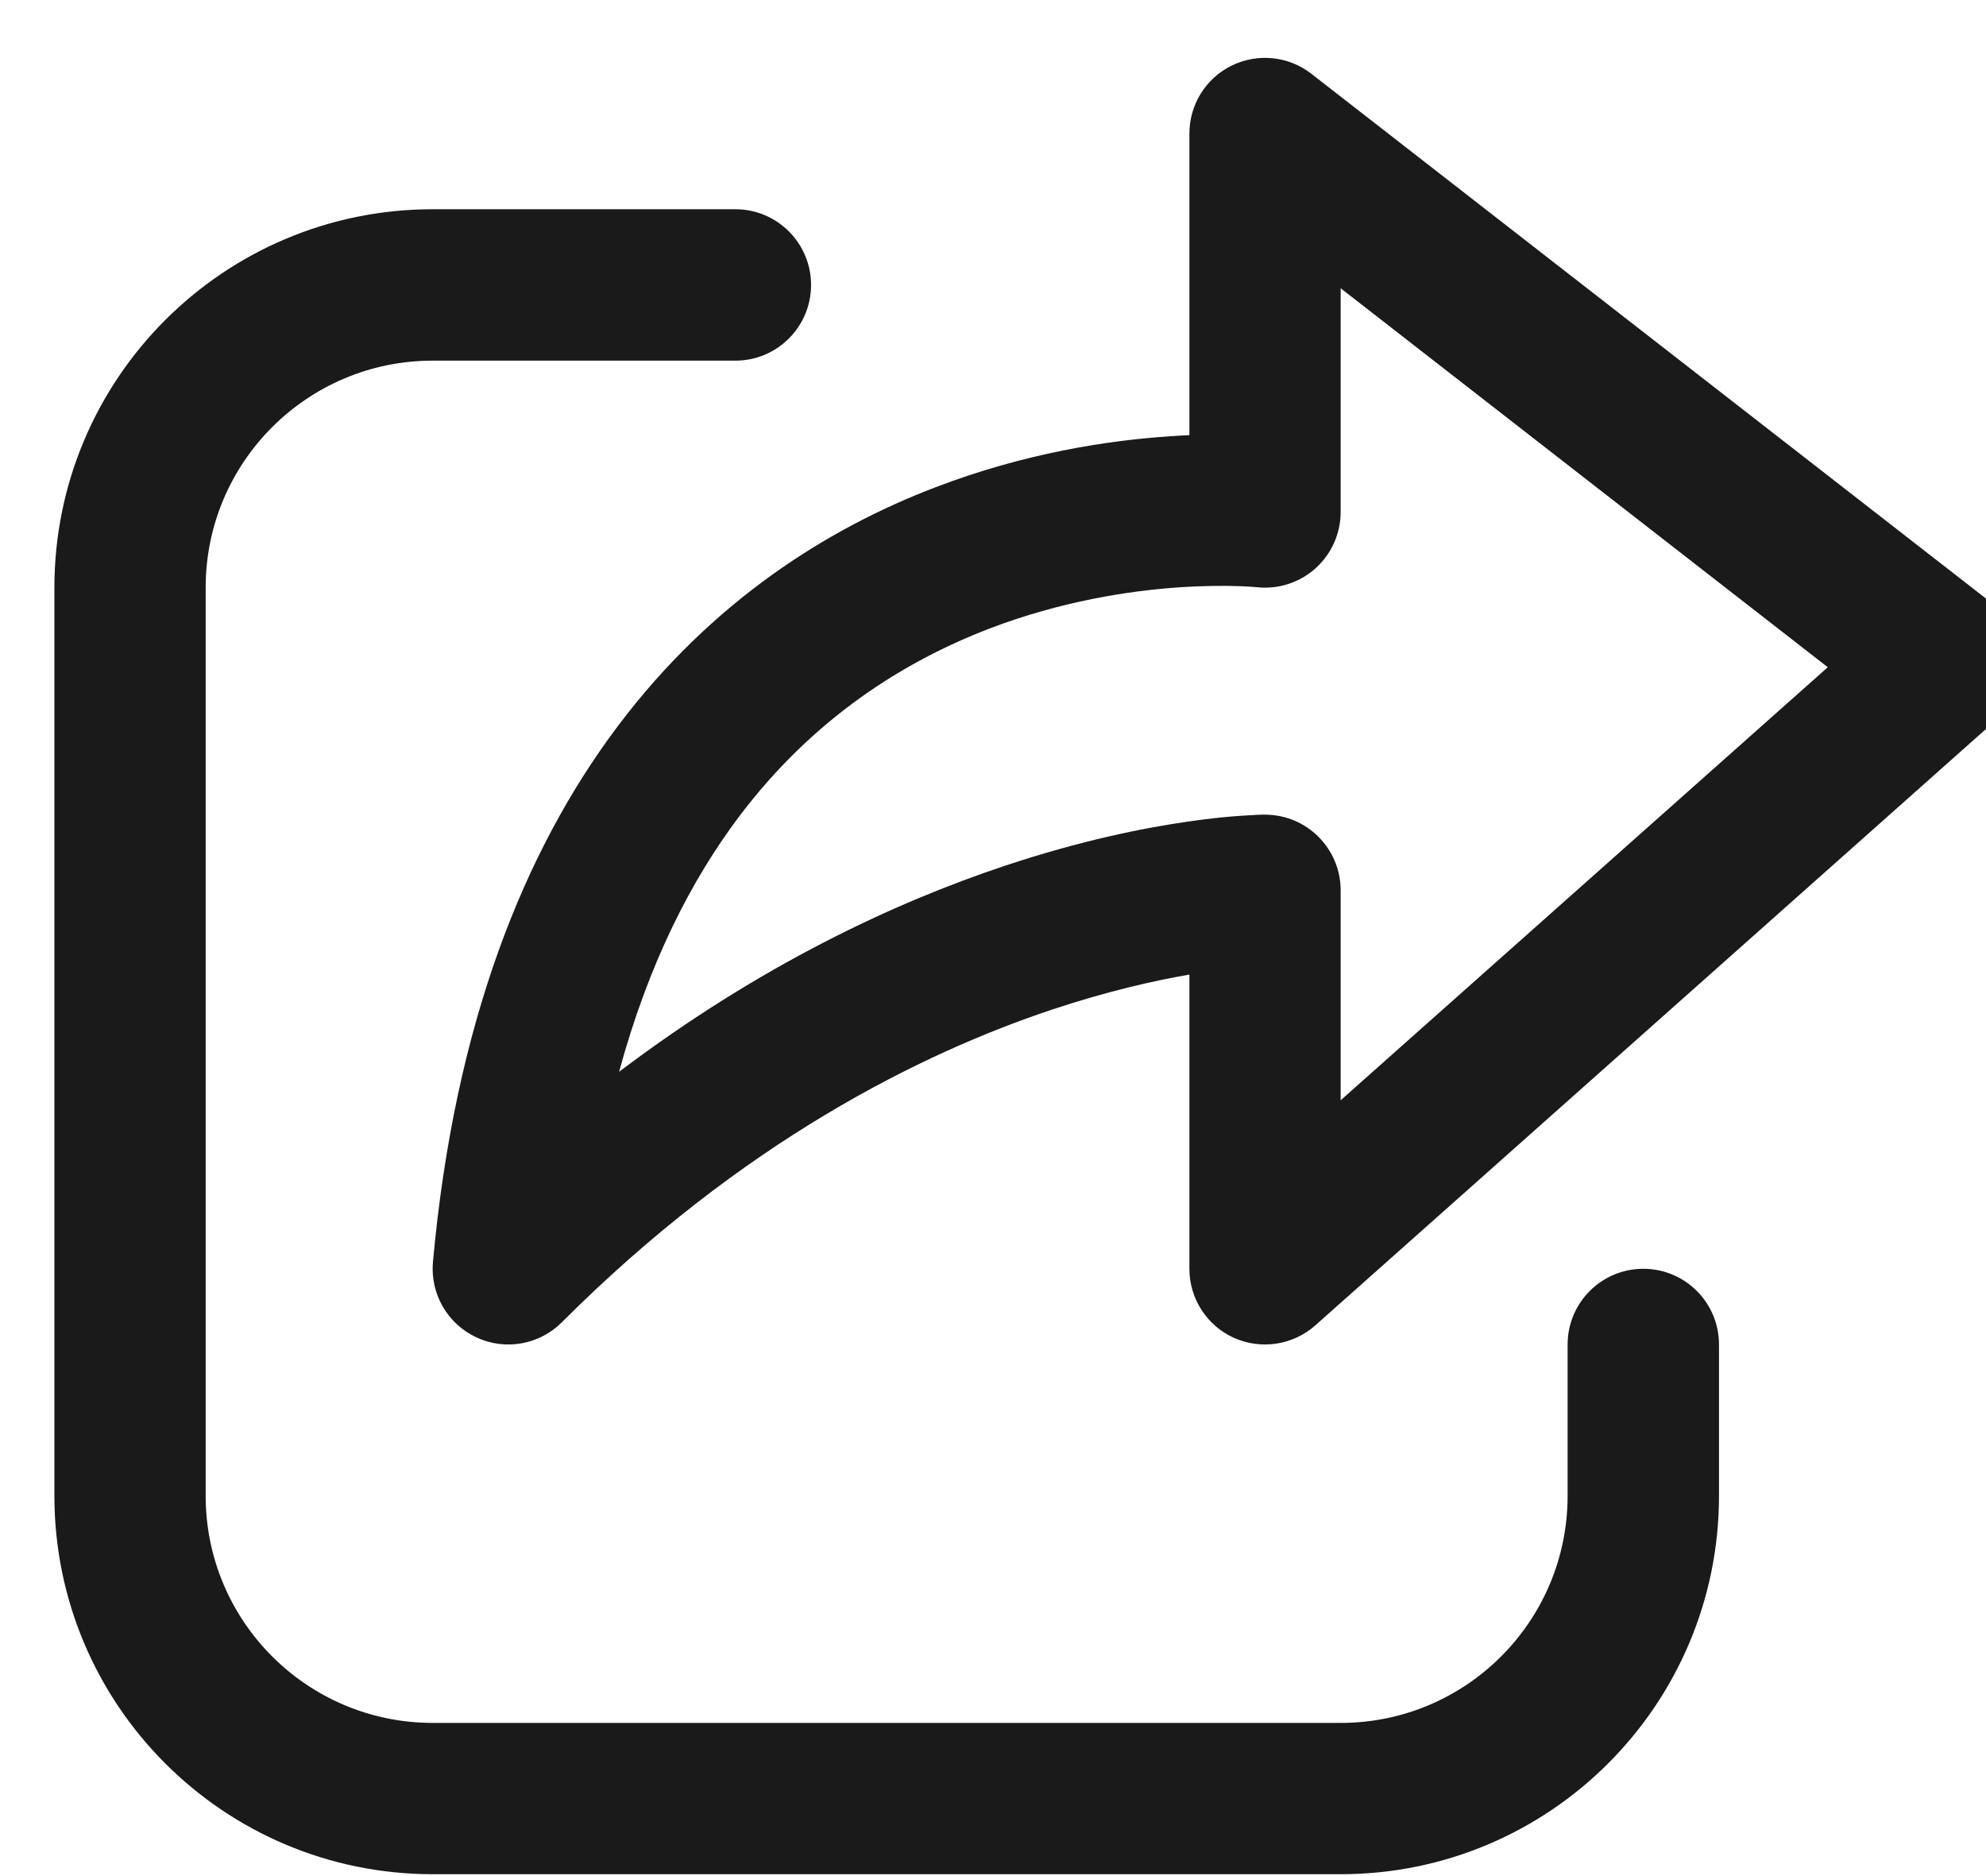 <svg width="18" height="17" viewBox="0 0 18 17" fill="none" xmlns="http://www.w3.org/2000/svg">
<path d="M11.886 0.669C11.68 0.508 11.399 0.479 11.164 0.594C10.929 0.709 10.78 0.948 10.78 1.21V3.943C10.721 3.946 10.659 3.949 10.595 3.954C10.042 3.991 9.286 4.106 8.477 4.416C7.506 4.787 6.457 5.442 5.603 6.575C4.749 7.708 4.12 9.279 3.924 11.435C3.898 11.723 4.055 11.996 4.317 12.118C4.578 12.241 4.888 12.186 5.092 11.982C6.723 10.351 8.342 9.546 9.539 9.147C10.033 8.983 10.456 8.887 10.78 8.831V11.497C10.78 11.767 10.938 12.012 11.184 12.123C11.431 12.233 11.719 12.189 11.921 12.01L18.093 6.523C18.245 6.388 18.329 6.192 18.323 5.988C18.316 5.785 18.219 5.594 18.058 5.469L11.886 0.669ZM11.387 5.321L11.391 5.321C11.584 5.342 11.778 5.28 11.923 5.15C12.068 5.02 12.151 4.834 12.151 4.639V2.612L16.566 6.046L12.151 9.97V8.068C12.151 7.689 11.844 7.382 11.465 7.382L11.464 7.382L11.462 7.382L11.457 7.382L11.444 7.382L11.404 7.383C11.37 7.385 11.324 7.387 11.266 7.391C11.149 7.398 10.985 7.413 10.779 7.443C10.368 7.501 9.792 7.617 9.105 7.846C8.112 8.177 6.891 8.744 5.611 9.712C5.878 8.729 6.264 7.977 6.698 7.4C7.372 6.506 8.194 5.993 8.967 5.696C9.619 5.447 10.234 5.353 10.688 5.322C10.914 5.307 11.097 5.307 11.22 5.311C11.281 5.313 11.328 5.316 11.357 5.318L11.387 5.321ZM3.922 1.896C2.028 1.896 0.493 3.431 0.493 5.325V13.554C0.493 15.448 2.028 16.983 3.922 16.983H12.151C14.045 16.983 15.58 15.448 15.58 13.554V12.183C15.58 11.804 15.273 11.497 14.894 11.497C14.515 11.497 14.208 11.804 14.208 12.183V13.554C14.208 14.691 13.287 15.612 12.151 15.612H3.922C2.785 15.612 1.864 14.691 1.864 13.554V5.325C1.864 4.189 2.785 3.268 3.922 3.268H6.665C7.044 3.268 7.351 2.961 7.351 2.582C7.351 2.203 7.044 1.896 6.665 1.896H3.922Z" fill="#1A1A1A"/>
</svg>
